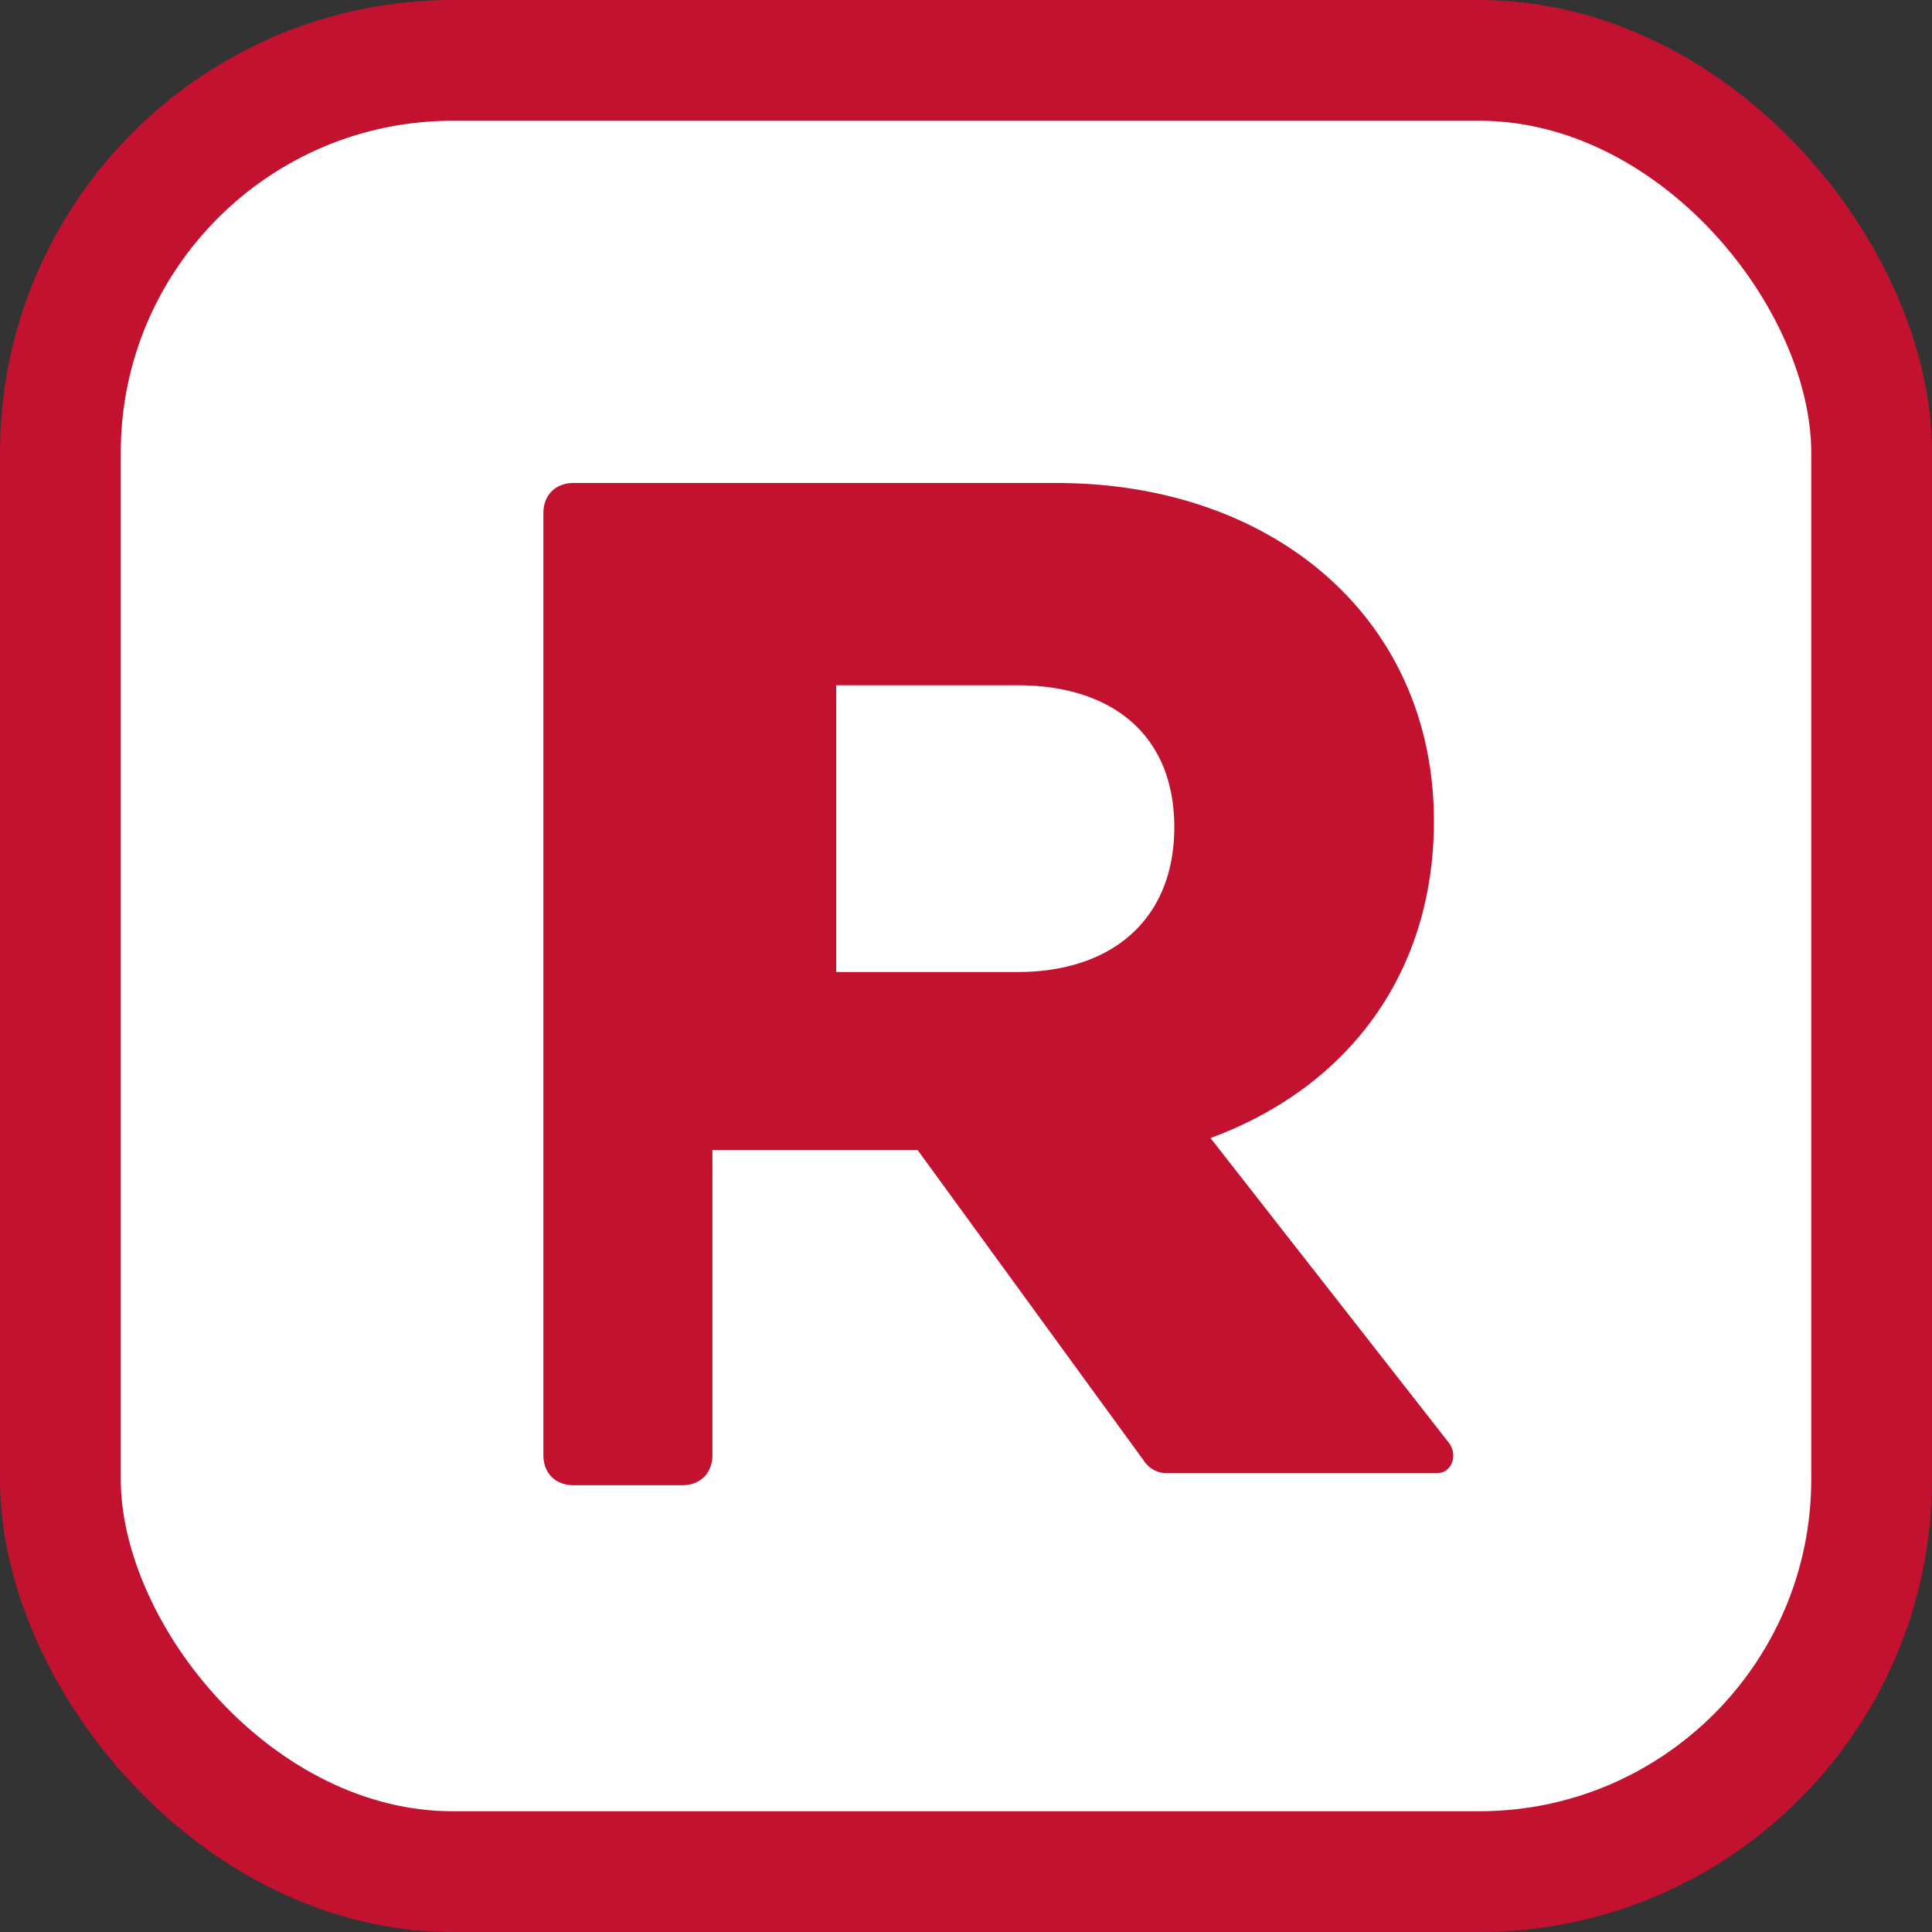 <svg xmlns="http://www.w3.org/2000/svg" viewBox="0 0 64 64">
  <rect x="0" y="0" width="64" height="64" fill="#333333" stroke="none"/>
  <rect width="60" height="60" x="2" y="2" rx="13" fill="#ffffff" stroke="#c3122f" stroke-width="4"/>
  <path
    fill="#c3122f"
    d="M19 16h16c7.2 0 12.5 4.5 12.5 11.2 0 5-2.8 8.8-7.4 10.5l7.9 10.1c.3.4.1 1-.4 1h-9a.9.9 0 0 1-.7-.4l-7.5-10.3h-6.8v10.1c0 .6-.4 1-1 1H19c-.6 0-1-.4-1-1V17c0-.6.4-1 1-1Zm14.7 16.2c3.2 0 5.2-1.8 5.2-4.8s-2-4.7-5.2-4.7h-6v9.5Z"
  />
</svg>
